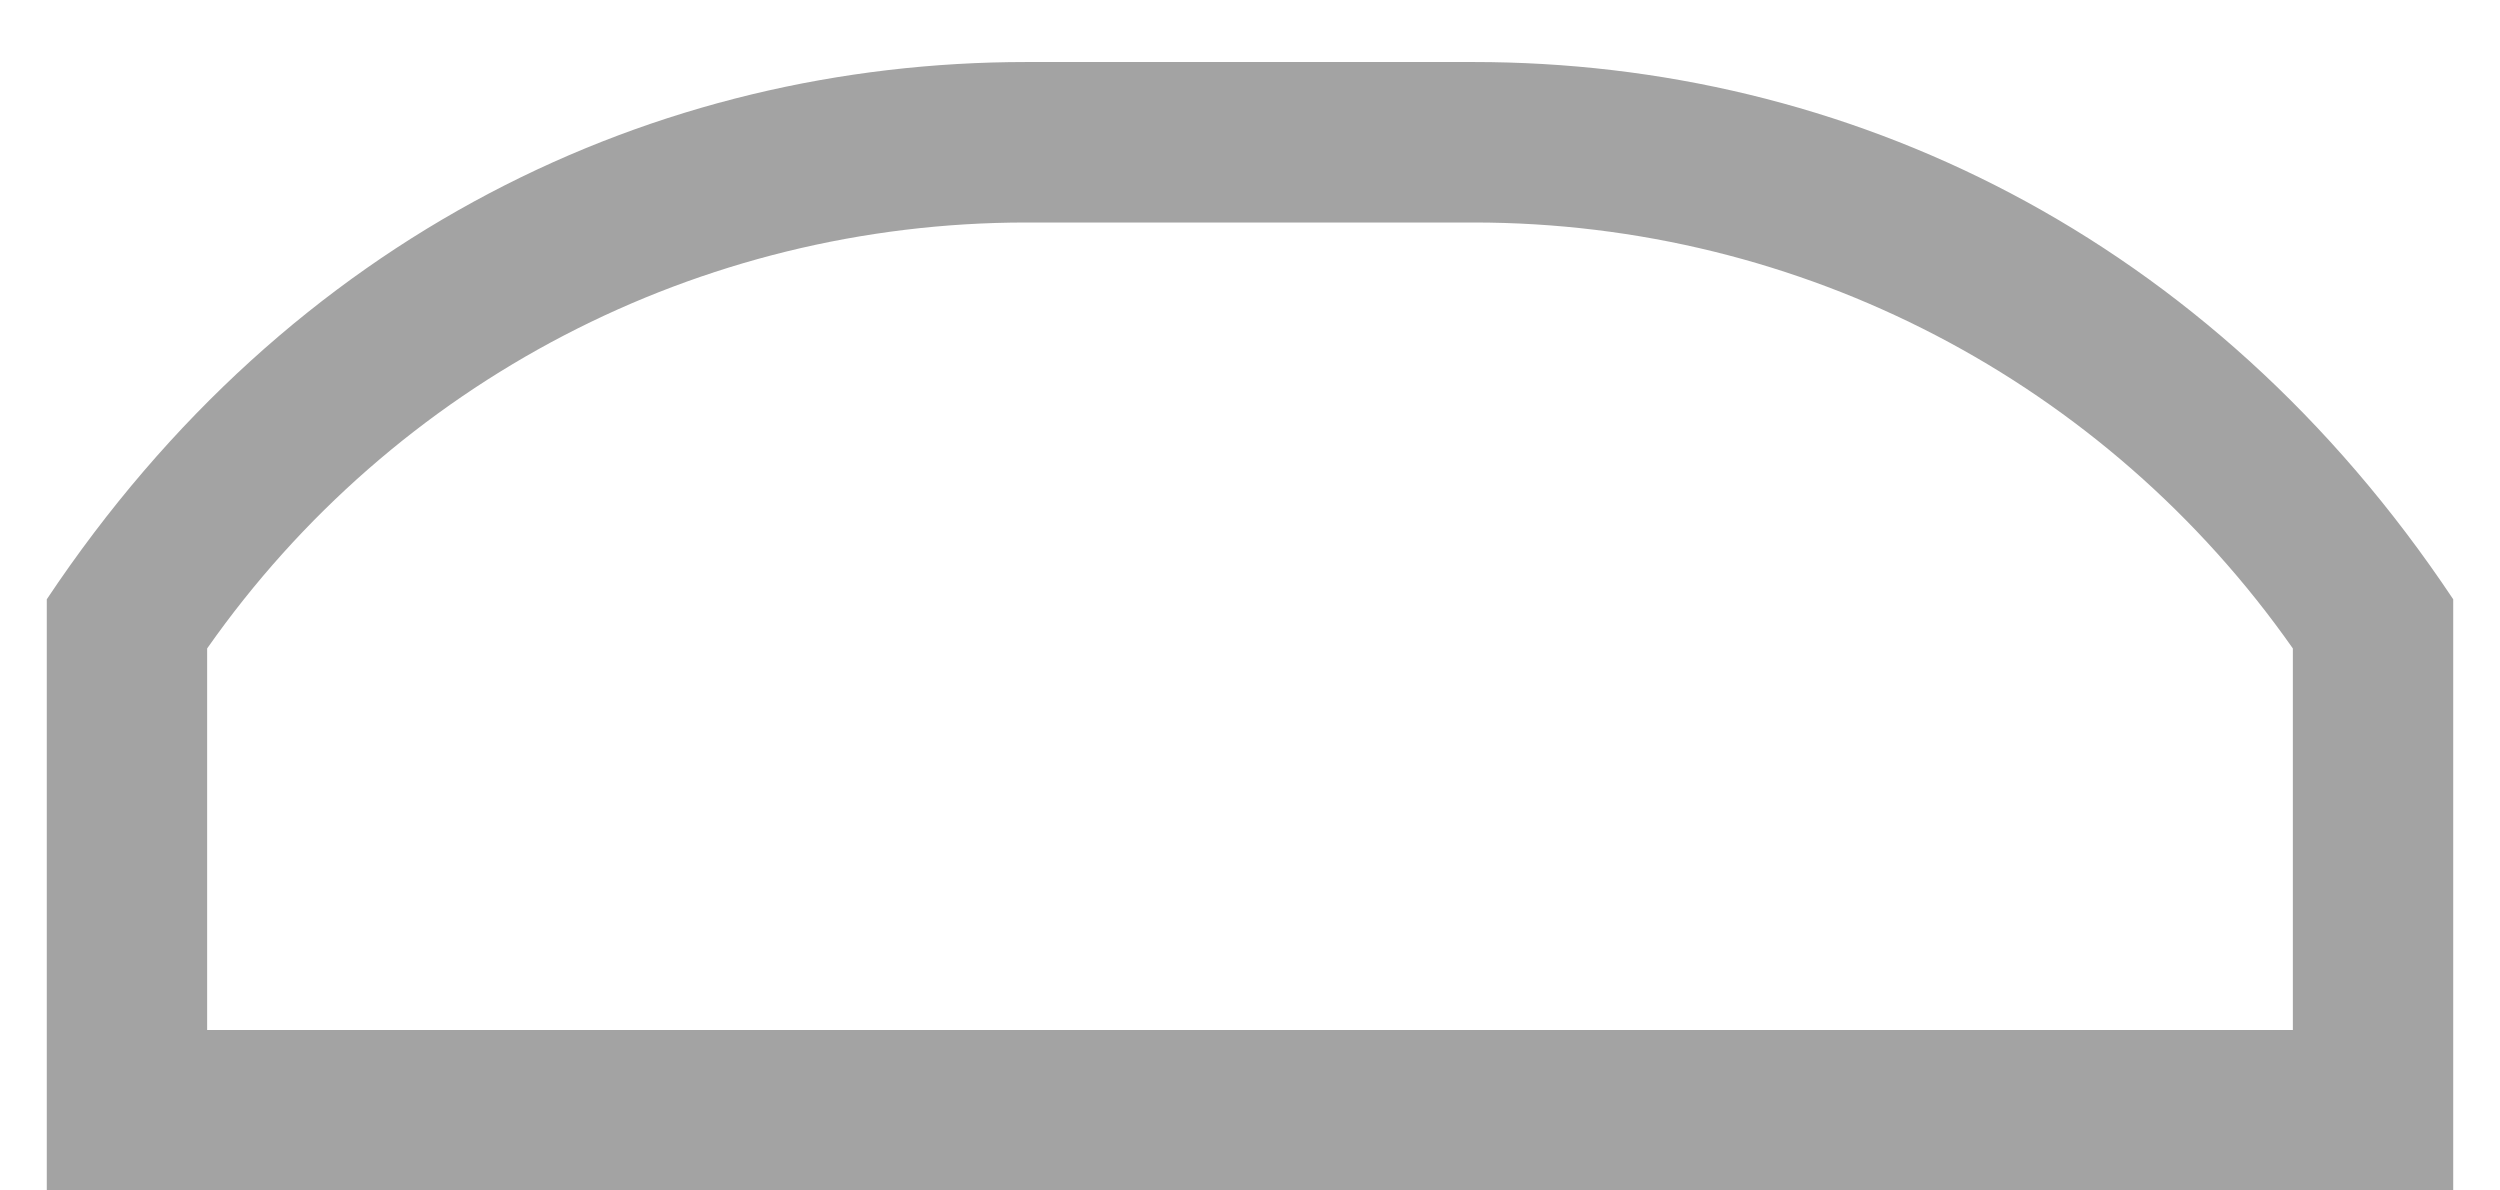 <svg width="21" height="10" viewBox="0 0 21 10" fill="none" xmlns="http://www.w3.org/2000/svg">
<path d="M12.379 0.521H8.621C5.512 0.521 2.444 1.957 0.393 5.034V10H20.607V5.034C18.559 1.961 15.492 0.521 12.379 0.521ZM19.26 8.652H19.26H1.74V5.447C3.314 3.203 5.871 1.869 8.621 1.869H12.379C15.129 1.869 17.686 3.203 19.26 5.447V8.652Z" fill="#A3A3A3"/>
</svg>
